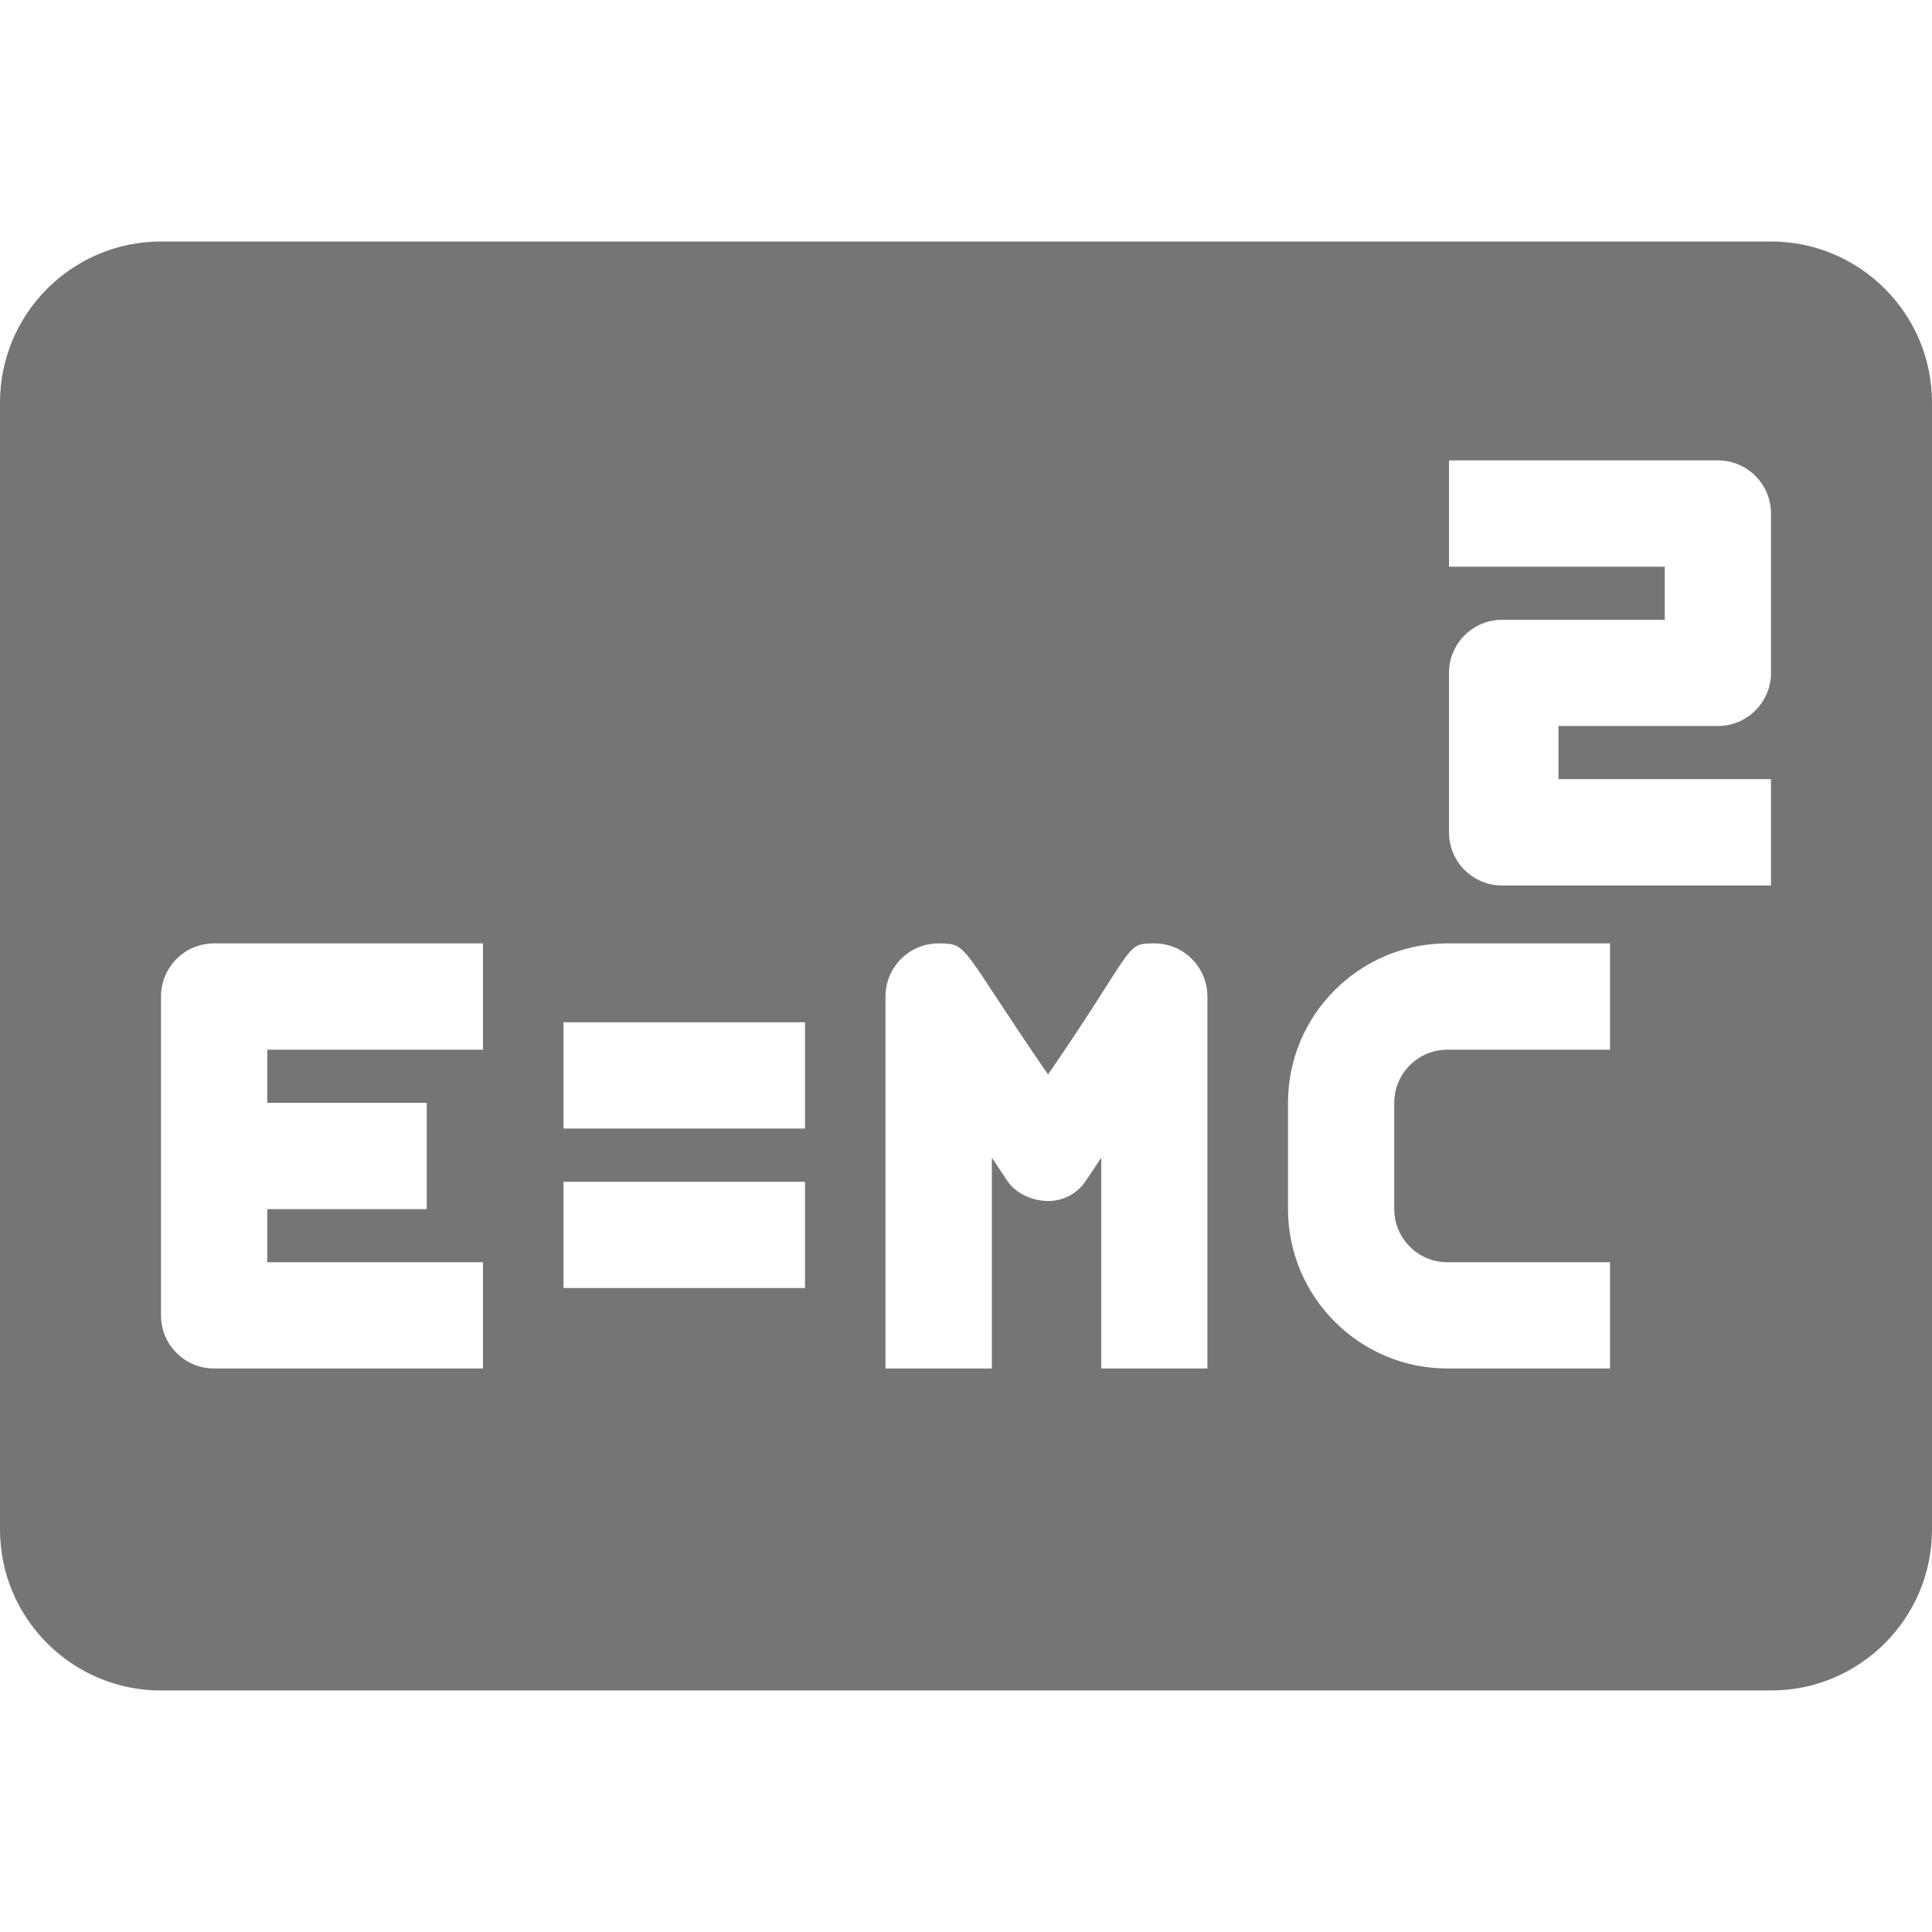 <?xml version="1.0" encoding="utf-8"?>
<!-- Generator: Adobe Illustrator 17.1.0, SVG Export Plug-In . SVG Version: 6.00 Build 0)  -->
<!DOCTYPE svg PUBLIC "-//W3C//DTD SVG 1.1//EN" "http://www.w3.org/Graphics/SVG/1.1/DTD/svg11.dtd">
<svg version="1.1" xmlns="http://www.w3.org/2000/svg" xmlns:xlink="http://www.w3.org/1999/xlink" x="0px" y="0px" width="24px"
	 height="24px" viewBox="0 0 24 24" enable-background="new 0 0 24 24" xml:space="preserve">
<g id="Frame_-_24px">
	<rect fill="none" width="24" height="24"/>
</g>
<g id="Filled_Icons">
	<path fill="#757575" d="M22,3H2C0.897,3,0,3.897,0,5v14c0,1.104,0.897,2,2,2h20c1.103,0,2-0.896,2-2V5C24,3.897,23.103,3,22,3z
		 M6,13.04H3.32v0.66h1.981v1.32H3.32v0.66H6V17H2.66C2.296,17,2,16.706,2,16.34v-3.961c0-0.365,0.296-0.66,0.66-0.66H6V13.04z
		 M10,16H7v-1.32h3V16z M10,14.019H7v-1.32h3V14.019z M15,17h-1.32v-2.619l-0.193,0.29c-0.104,0.156-0.279,0.249-0.467,0.249
		s-0.402-0.093-0.506-0.249l-0.193-0.29V17H11v-4.621c0-0.365,0.295-0.66,0.66-0.66c0.376,0,0.259,0.029,1.359,1.629
		c1.101-1.6,0.944-1.629,1.32-1.629c0.365,0,0.66,0.295,0.66,0.66V17z M20,13.04h-2.02c-0.364,0-0.66,0.294-0.66,0.66v1.32
		c0,0.365,0.296,0.66,0.66,0.66H20V17h-2.02C16.889,17,16,16.111,16,15.019v-1.32c0-1.093,0.889-1.98,1.98-1.98H20V13.04z M22,8.359
		c0,0.364-0.296,0.66-0.66,0.66h-1.98v0.66H22V11h-3.34C18.296,11,18,10.706,18,10.34V8.359c0-0.365,0.296-0.66,0.66-0.66h2.02V7.04
		H18V5.719h3.34c0.364,0,0.66,0.295,0.66,0.66V8.359z"/>
</g>
</svg>
